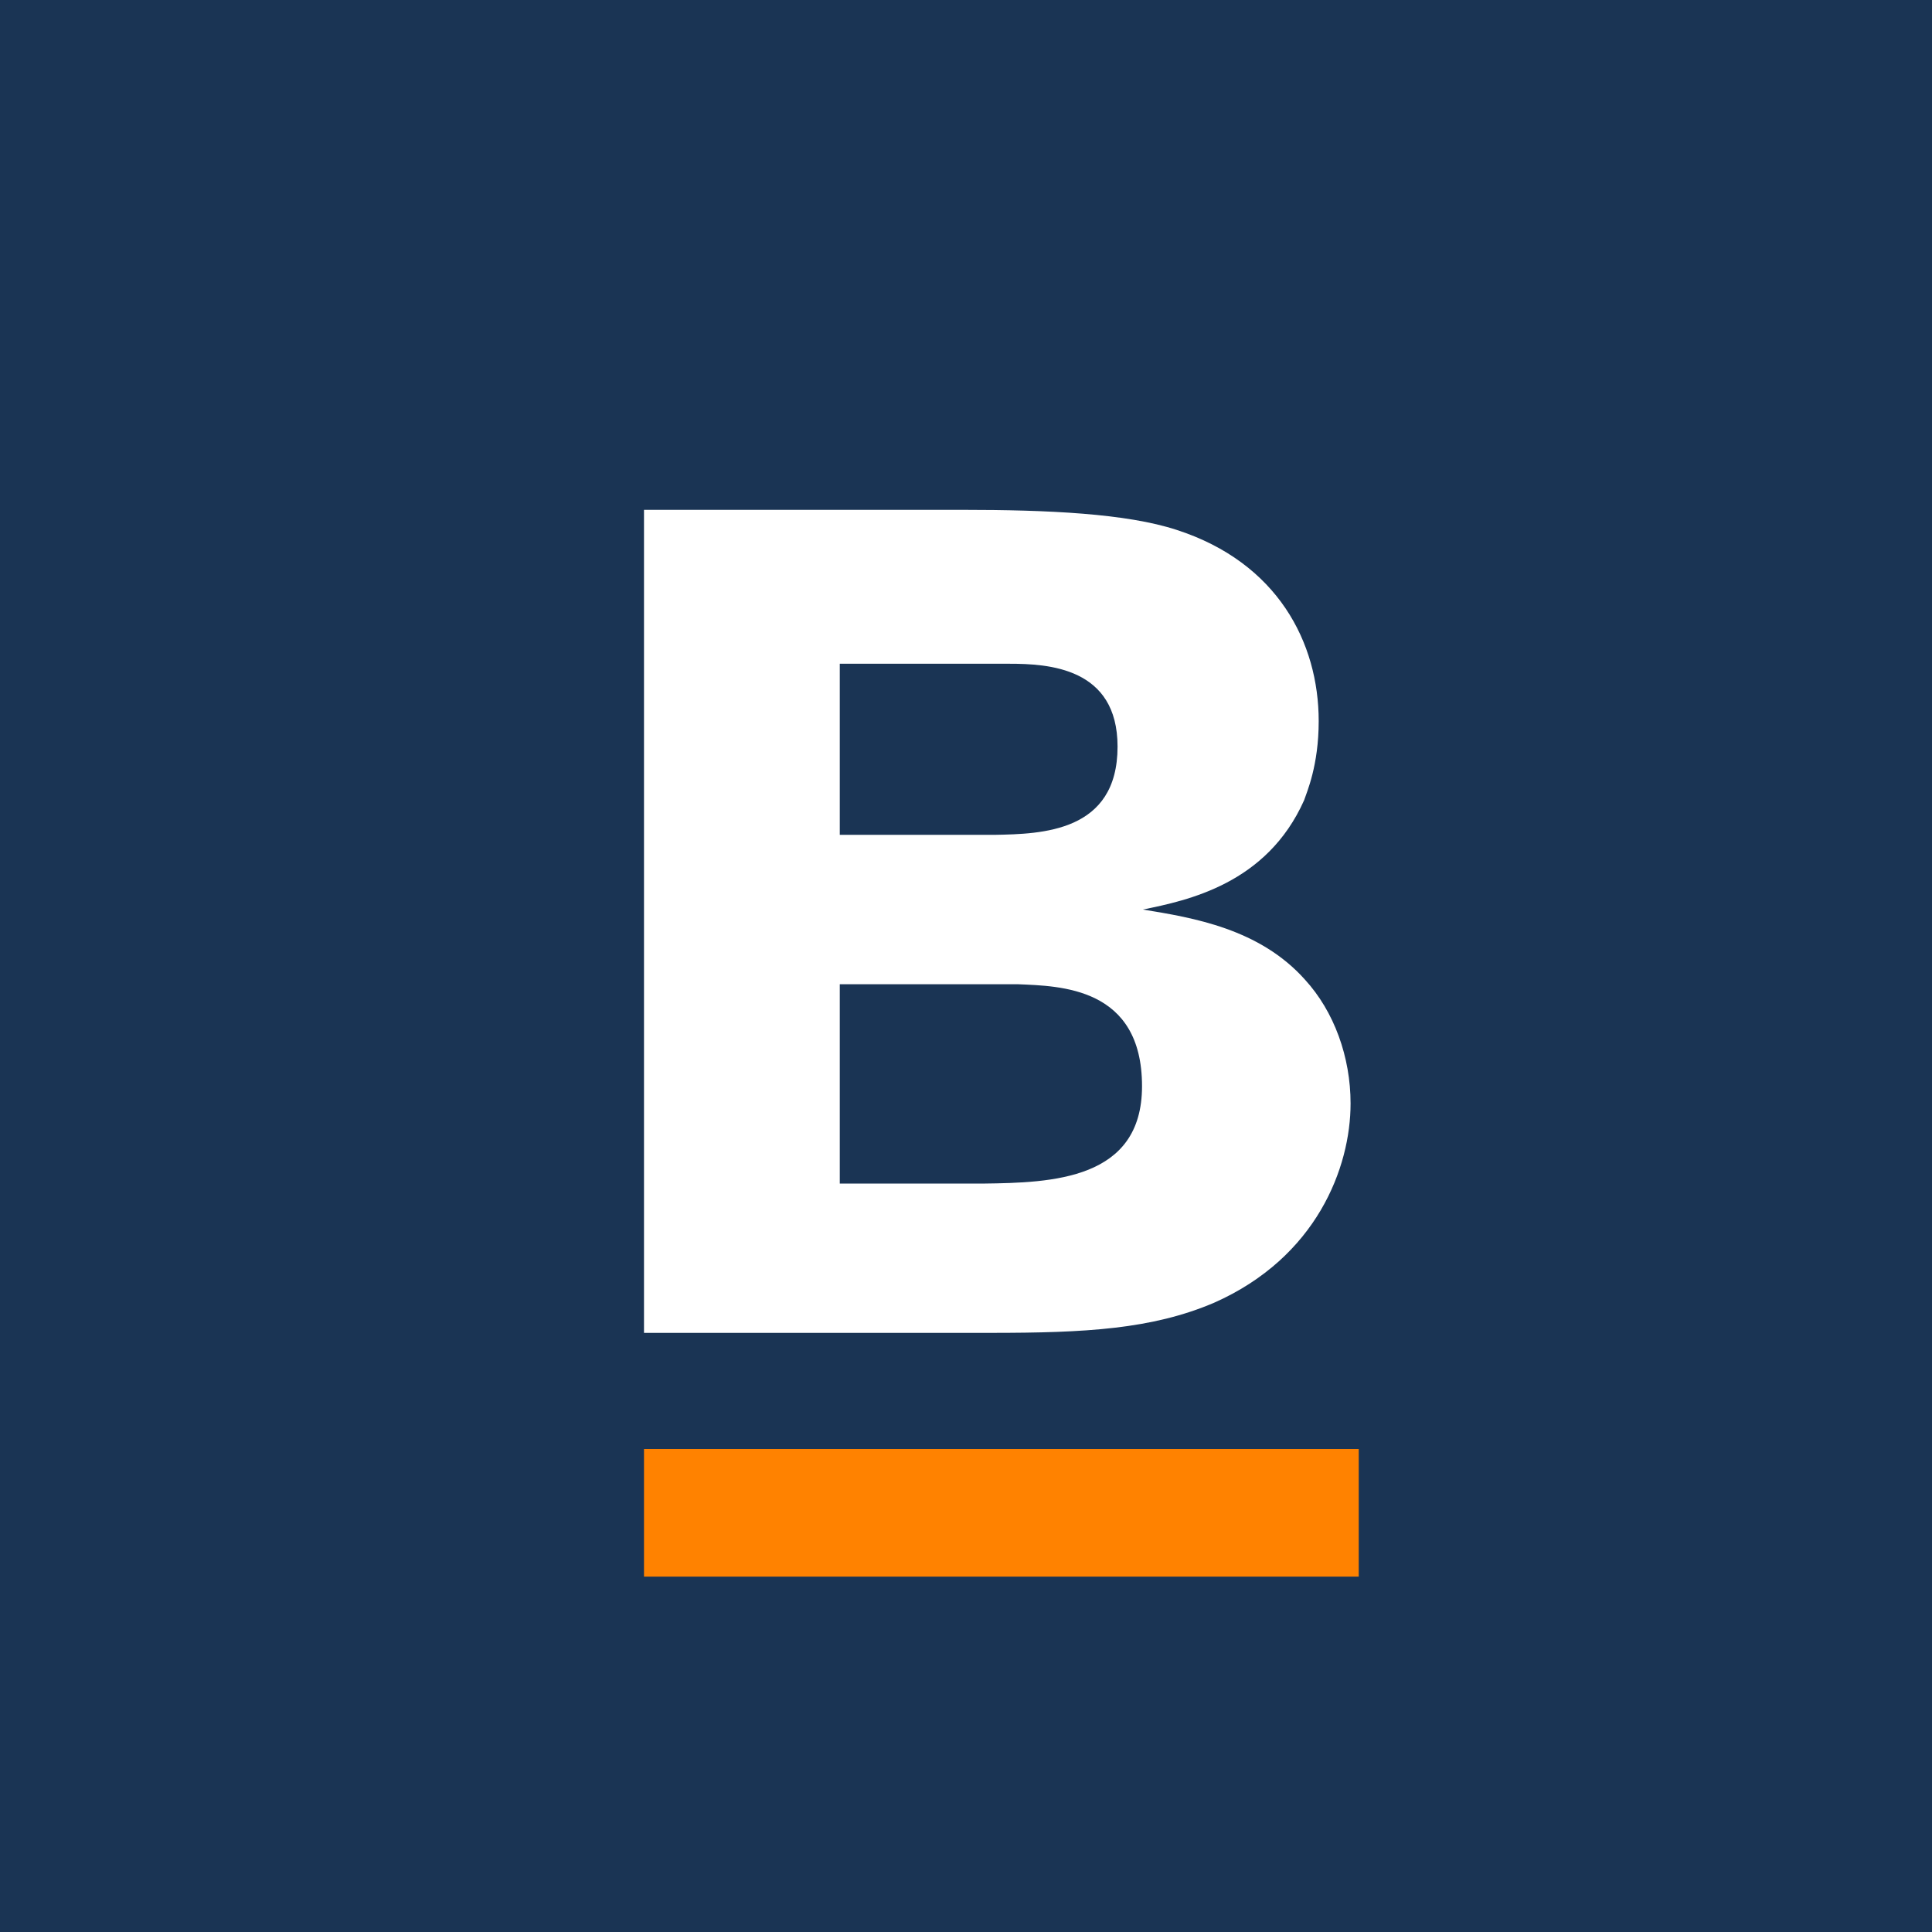 <svg xmlns="http://www.w3.org/2000/svg" viewBox="0 0 18 18">
  <rect x="0" y="0" width="18" height="18" fill="#808080" stroke="none"/>
  <g clip-path="url(#a)">
    <path fill="#1A3454" d="M0 0h18v18H0V0Z"/>
    <path fill="#fff" d="M6 12.418h3.232c.882 0 1.501-.034 2.078-.28.959-.424 1.273-1.263 1.273-1.857 0-.433-.153-.857-.425-1.154-.424-.475-1.043-.577-1.51-.653.416-.085 1.154-.238 1.502-1.018.025-.076.136-.322.136-.738 0-.73-.382-1.476-1.323-1.781-.467-.153-1.197-.187-2.002-.187H6v7.668Zm3.402-6.234c.364 0 1.01.034 1.01.772 0 .797-.705.814-1.146.822H7.824V6.184h1.578Zm.084 2.986c.39.017 1.154.025 1.154.95 0 .873-.84.899-1.476.907h-1.34V9.17h1.662Z"/>
    <path fill="#FF8200" d="M6 13.5h6.659v1.189H6z"/>
  </g>
  <defs>
    <clipPath id="a">
      <path fill="#fff" d="M0 0h18v18H0z"/>
    </clipPath>
  </defs>
</svg>

